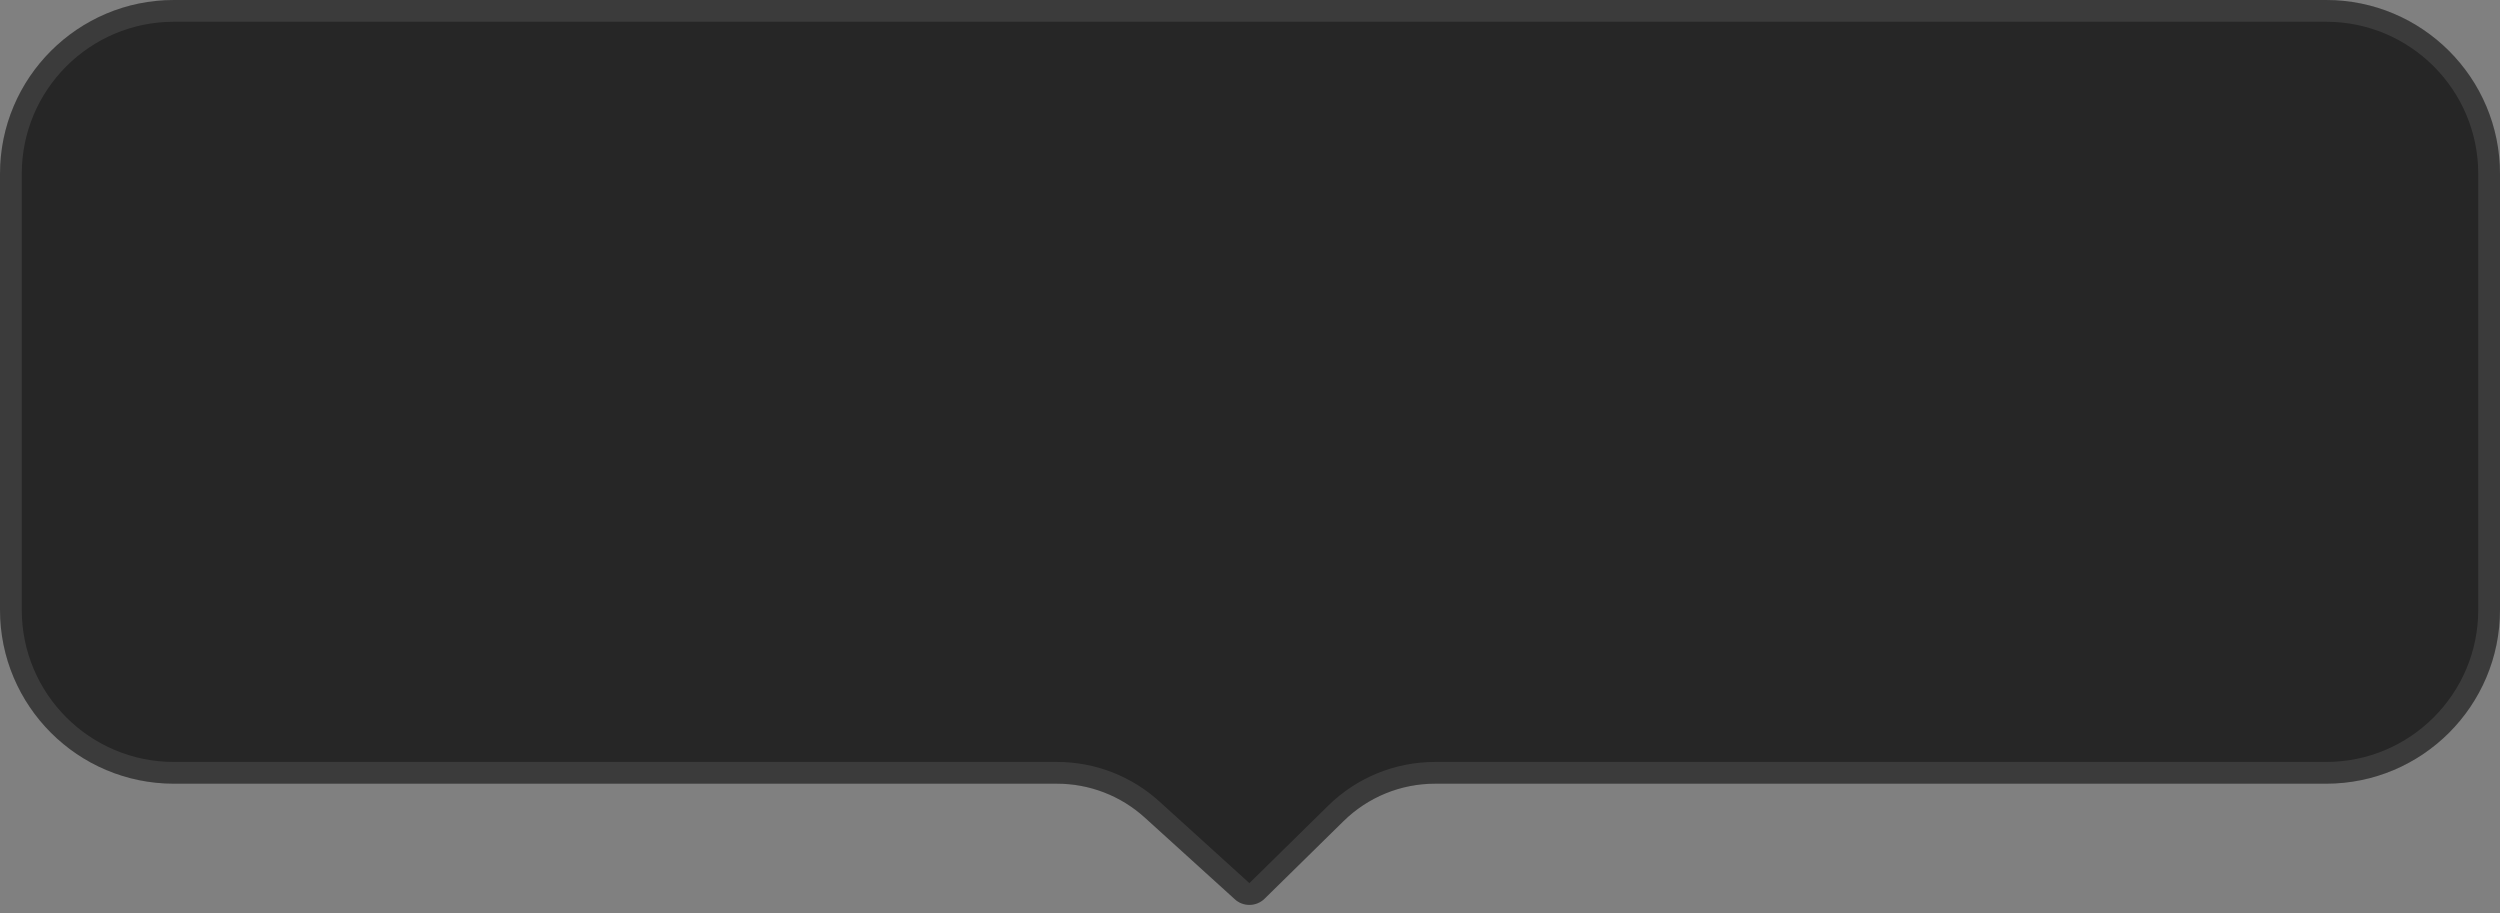 <svg width="115" height="42" viewBox="0 0 115 42" fill="none" xmlns="http://www.w3.org/2000/svg">
<rect x="0" y="0" width="115" height="42" fill="#808080" stroke="none"/>
<path d="M115 28.05C115 32.469 111.418 36.05 107 36.05H66.008C64.434 36.05 62.924 36.669 61.802 37.772L58.173 41.338C57.795 41.709 57.193 41.722 56.801 41.365L52.658 37.607C51.554 36.605 50.117 36.05 48.627 36.05H8C3.582 36.05 0 32.469 0 28.05V8C0 3.582 3.582 0 8 0H57.5L107 0C111.418 0 115 3.582 115 8V28.05Z" fill="black" fill-opacity="0.7"/>
<path d="M114.5 28.05C114.5 32.193 111.142 35.55 107 35.55H66.008C64.303 35.55 62.667 36.22 61.451 37.415L57.823 40.981C57.634 41.167 57.333 41.173 57.136 40.995L52.994 37.237C51.798 36.151 50.242 35.55 48.627 35.55H8C3.858 35.55 0.5 32.193 0.5 28.05V8C0.5 3.858 3.858 0.5 8 0.5H57.5L107 0.5C111.142 0.5 114.5 3.858 114.5 8V28.05Z" stroke="white" stroke-opacity="0.1"/>
</svg>
